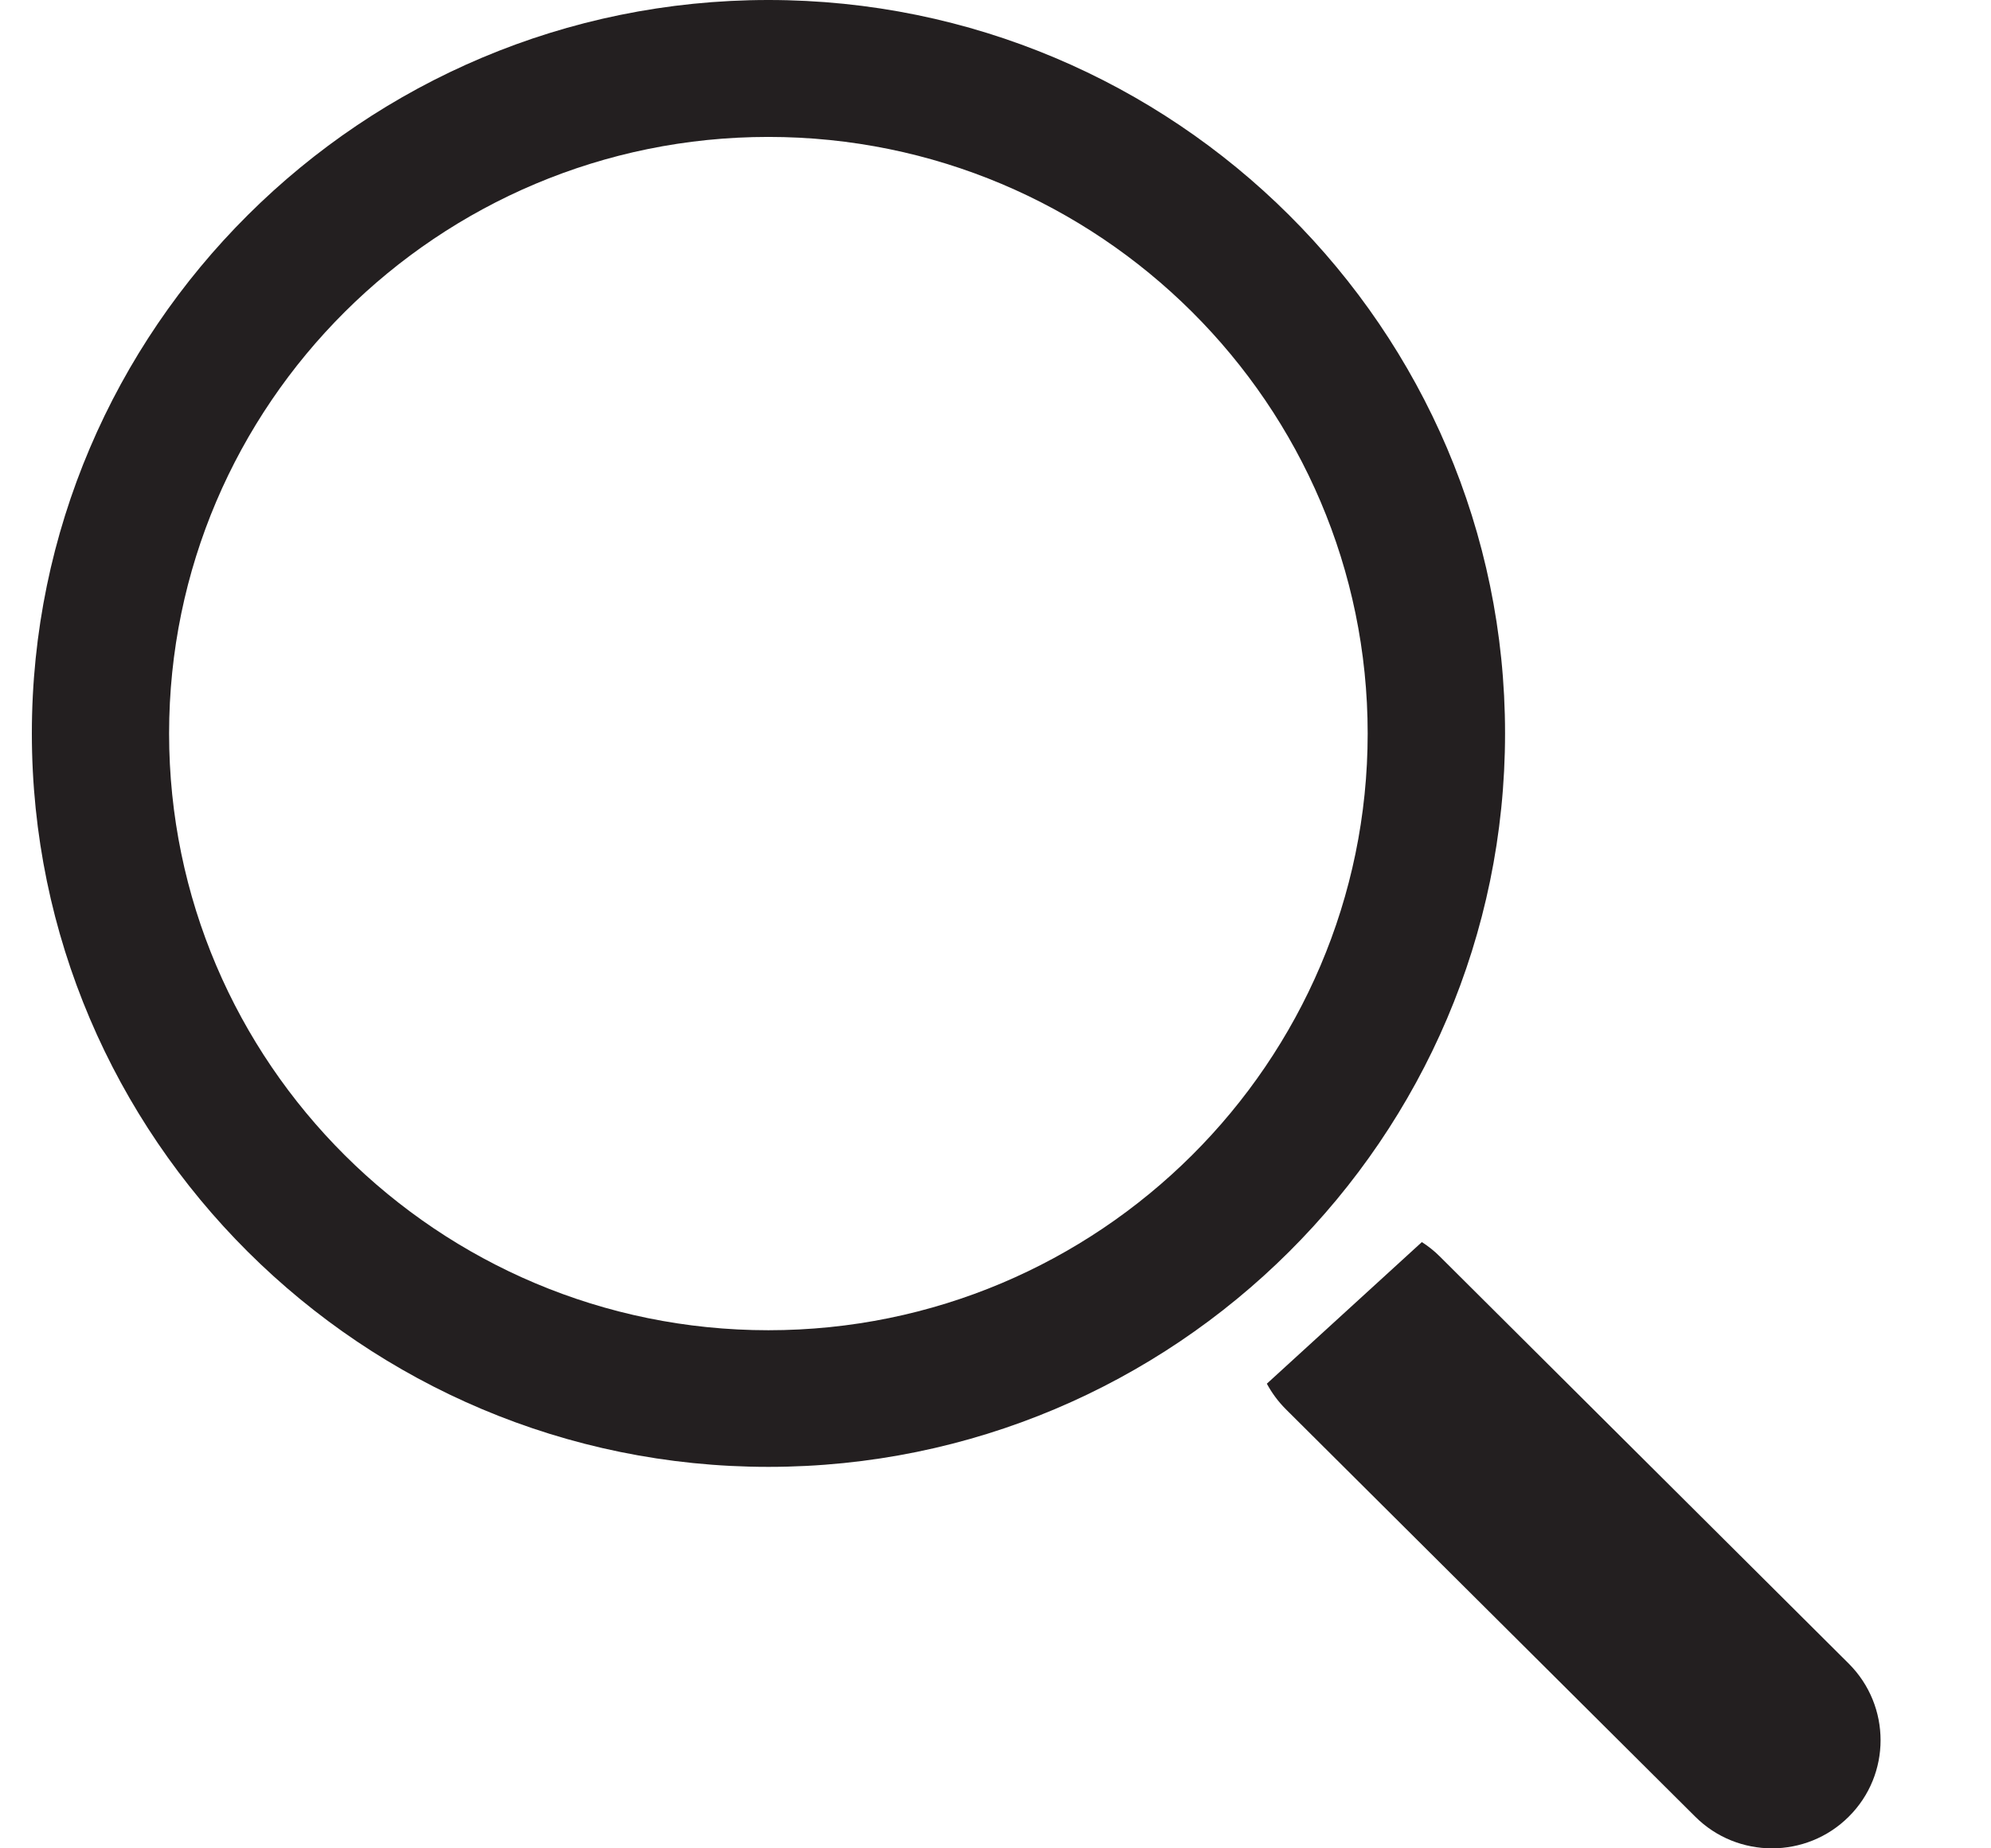 <svg width="14" height="13" viewBox="0 0 14 13" fill="none" xmlns="http://www.w3.org/2000/svg">
<path d="M5.403 10.317C2.548 10.317 0.224 8.003 0.224 5.158C0.224 2.313 2.548 0 5.403 0C8.259 0 10.583 2.314 10.583 5.158C10.583 8.002 8.26 10.317 5.403 10.317ZM5.403 0.963C3.08 0.963 1.189 2.845 1.189 5.159C1.189 7.473 3.079 9.356 5.403 9.356C7.726 9.356 9.617 7.474 9.617 5.159C9.617 2.845 7.727 0.963 5.403 0.963Z" fill="#231F20"/>
<path d="M13 11.701L10.123 8.836C10.085 8.798 10.042 8.764 9.998 8.736L8.908 9.732C8.943 9.797 8.988 9.858 9.042 9.912L11.92 12.777C12.069 12.926 12.265 13 12.46 13C12.655 13 12.851 12.926 13 12.777C13.298 12.481 13.298 11.999 13 11.701Z" fill="#231F20"/>
</svg>
